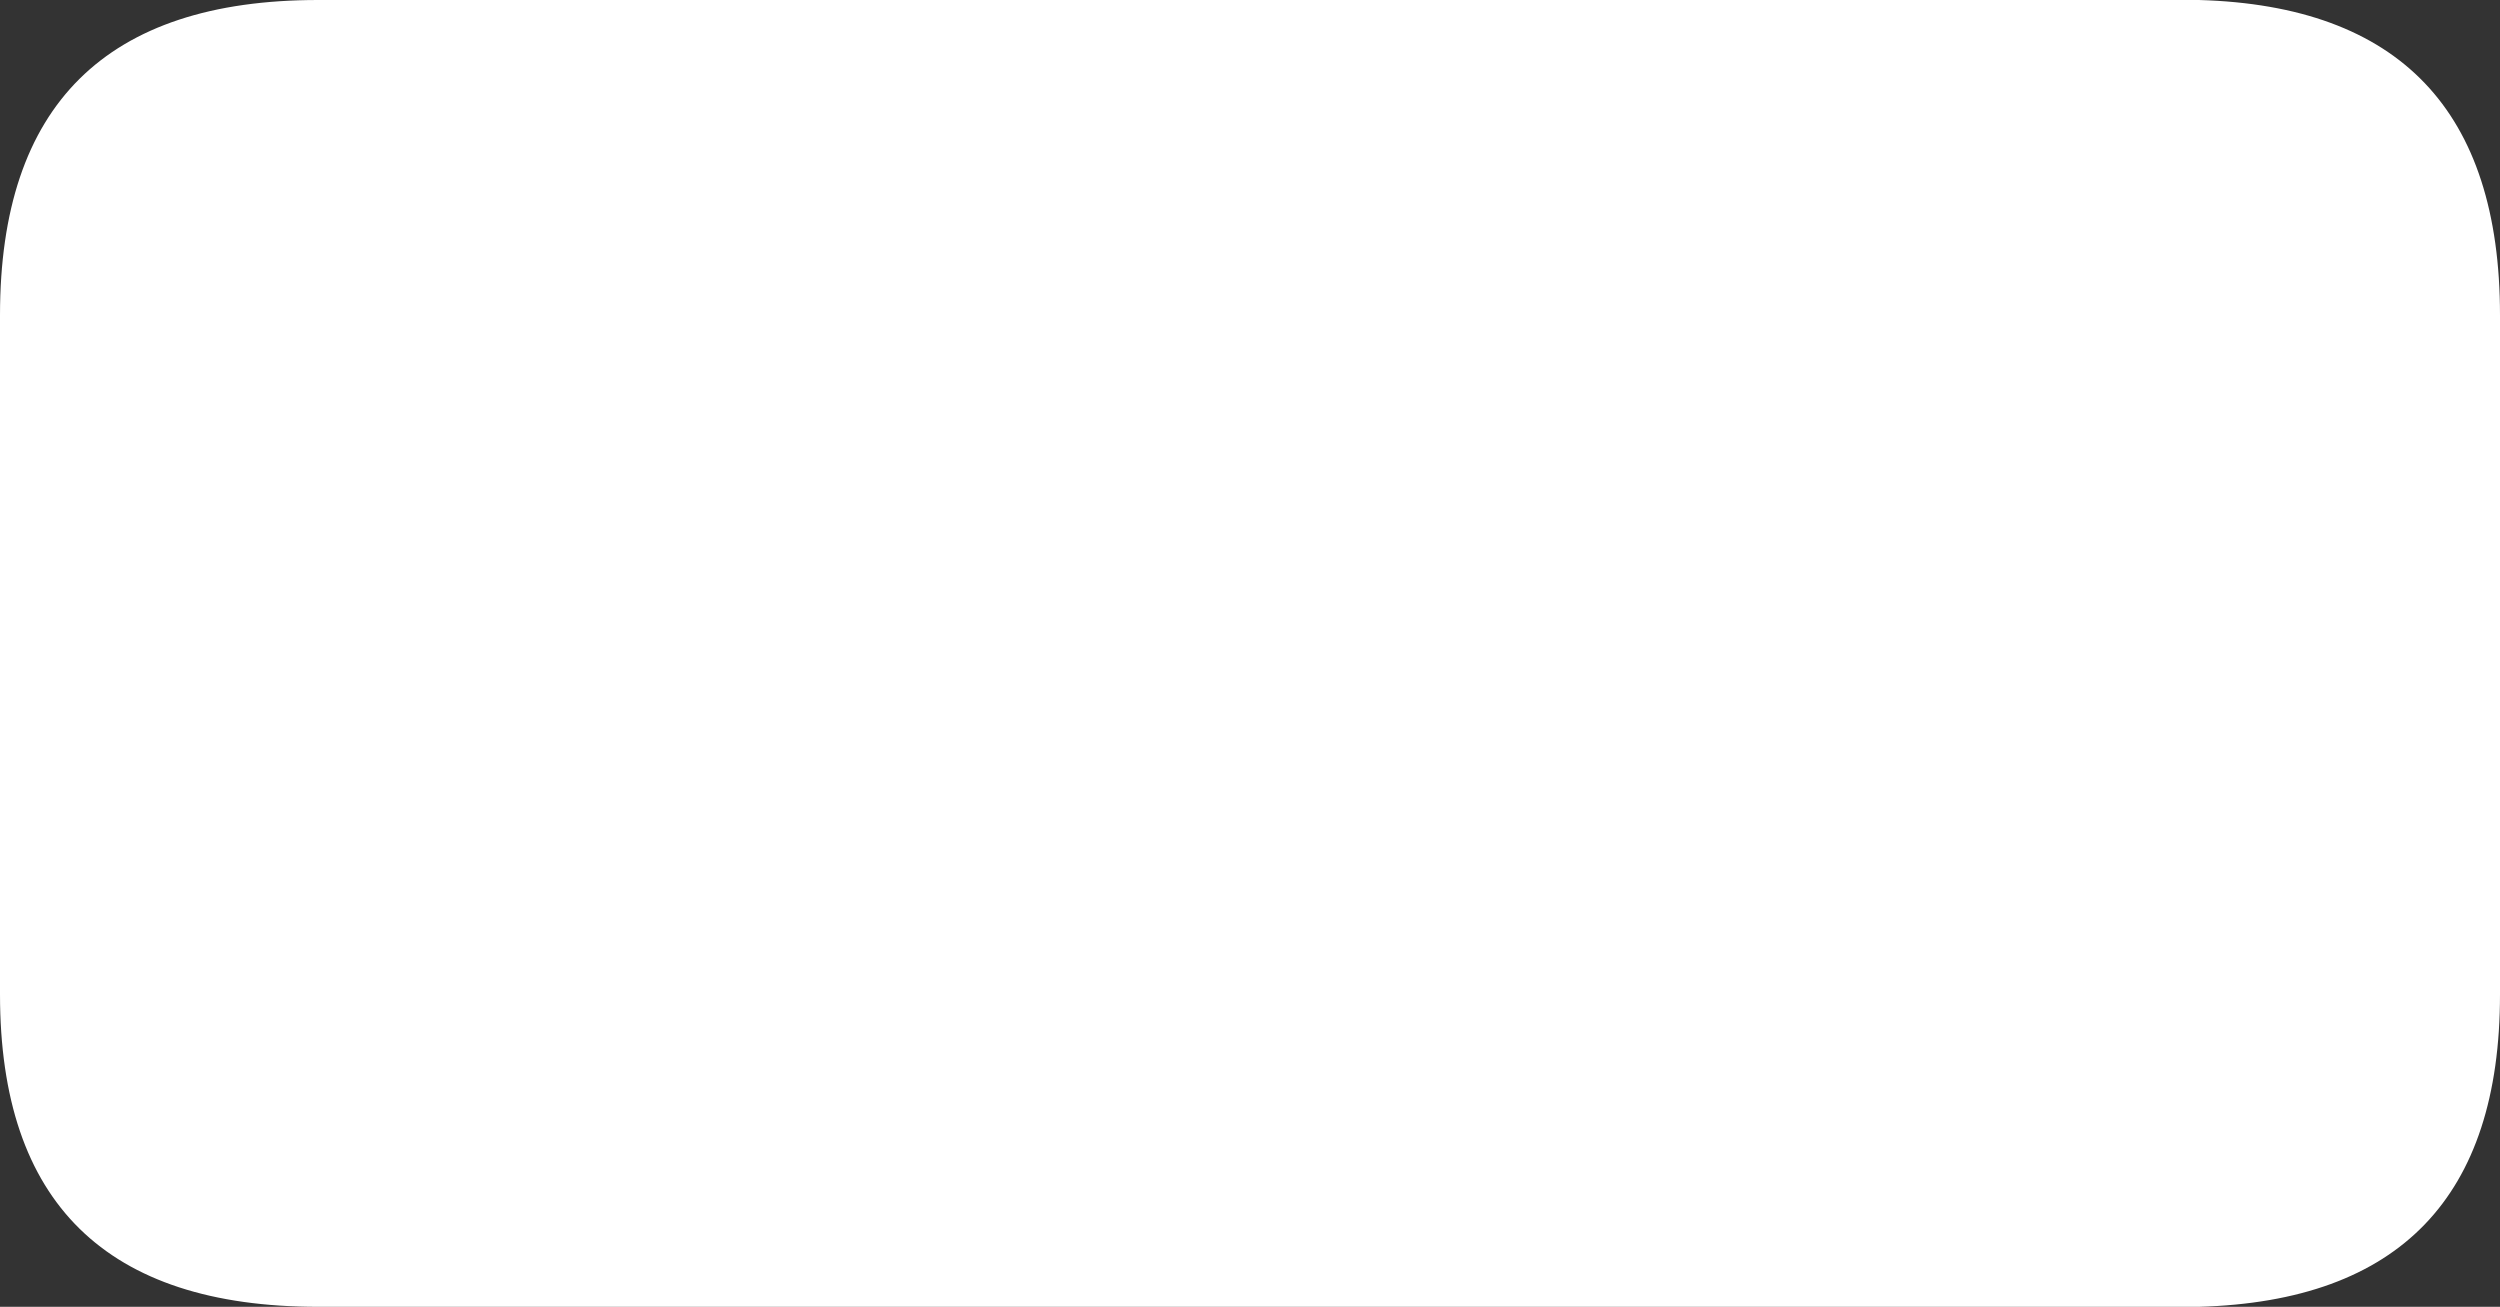 <?xml version="1.0" encoding="UTF-8" standalone="no"?>
<svg xmlns:ffdec="https://www.free-decompiler.com/flash" xmlns:xlink="http://www.w3.org/1999/xlink" ffdec:objectType="shape" height="23.0px" width="44.0px" xmlns="http://www.w3.org/2000/svg">
  <rect width="100%" height="100%" fill="#333333" stroke="none"/>
  <g transform="matrix(1.0, 0.0, 0.0, 1.0, 0.0, 0.0)">
    <path d="M38.0 0.0 L38.7 0.0 Q44.0 0.15 44.0 5.55 L44.0 17.5 Q44.0 22.85 38.7 23.0 L38.0 23.0 5.6 23.0 Q0.0 23.0 0.0 17.5 L0.0 5.55 Q0.0 0.0 5.6 0.0 L38.0 0.0" fill="#ffffff" fill-rule="evenodd" stroke="none"/>
  </g>
</svg>
